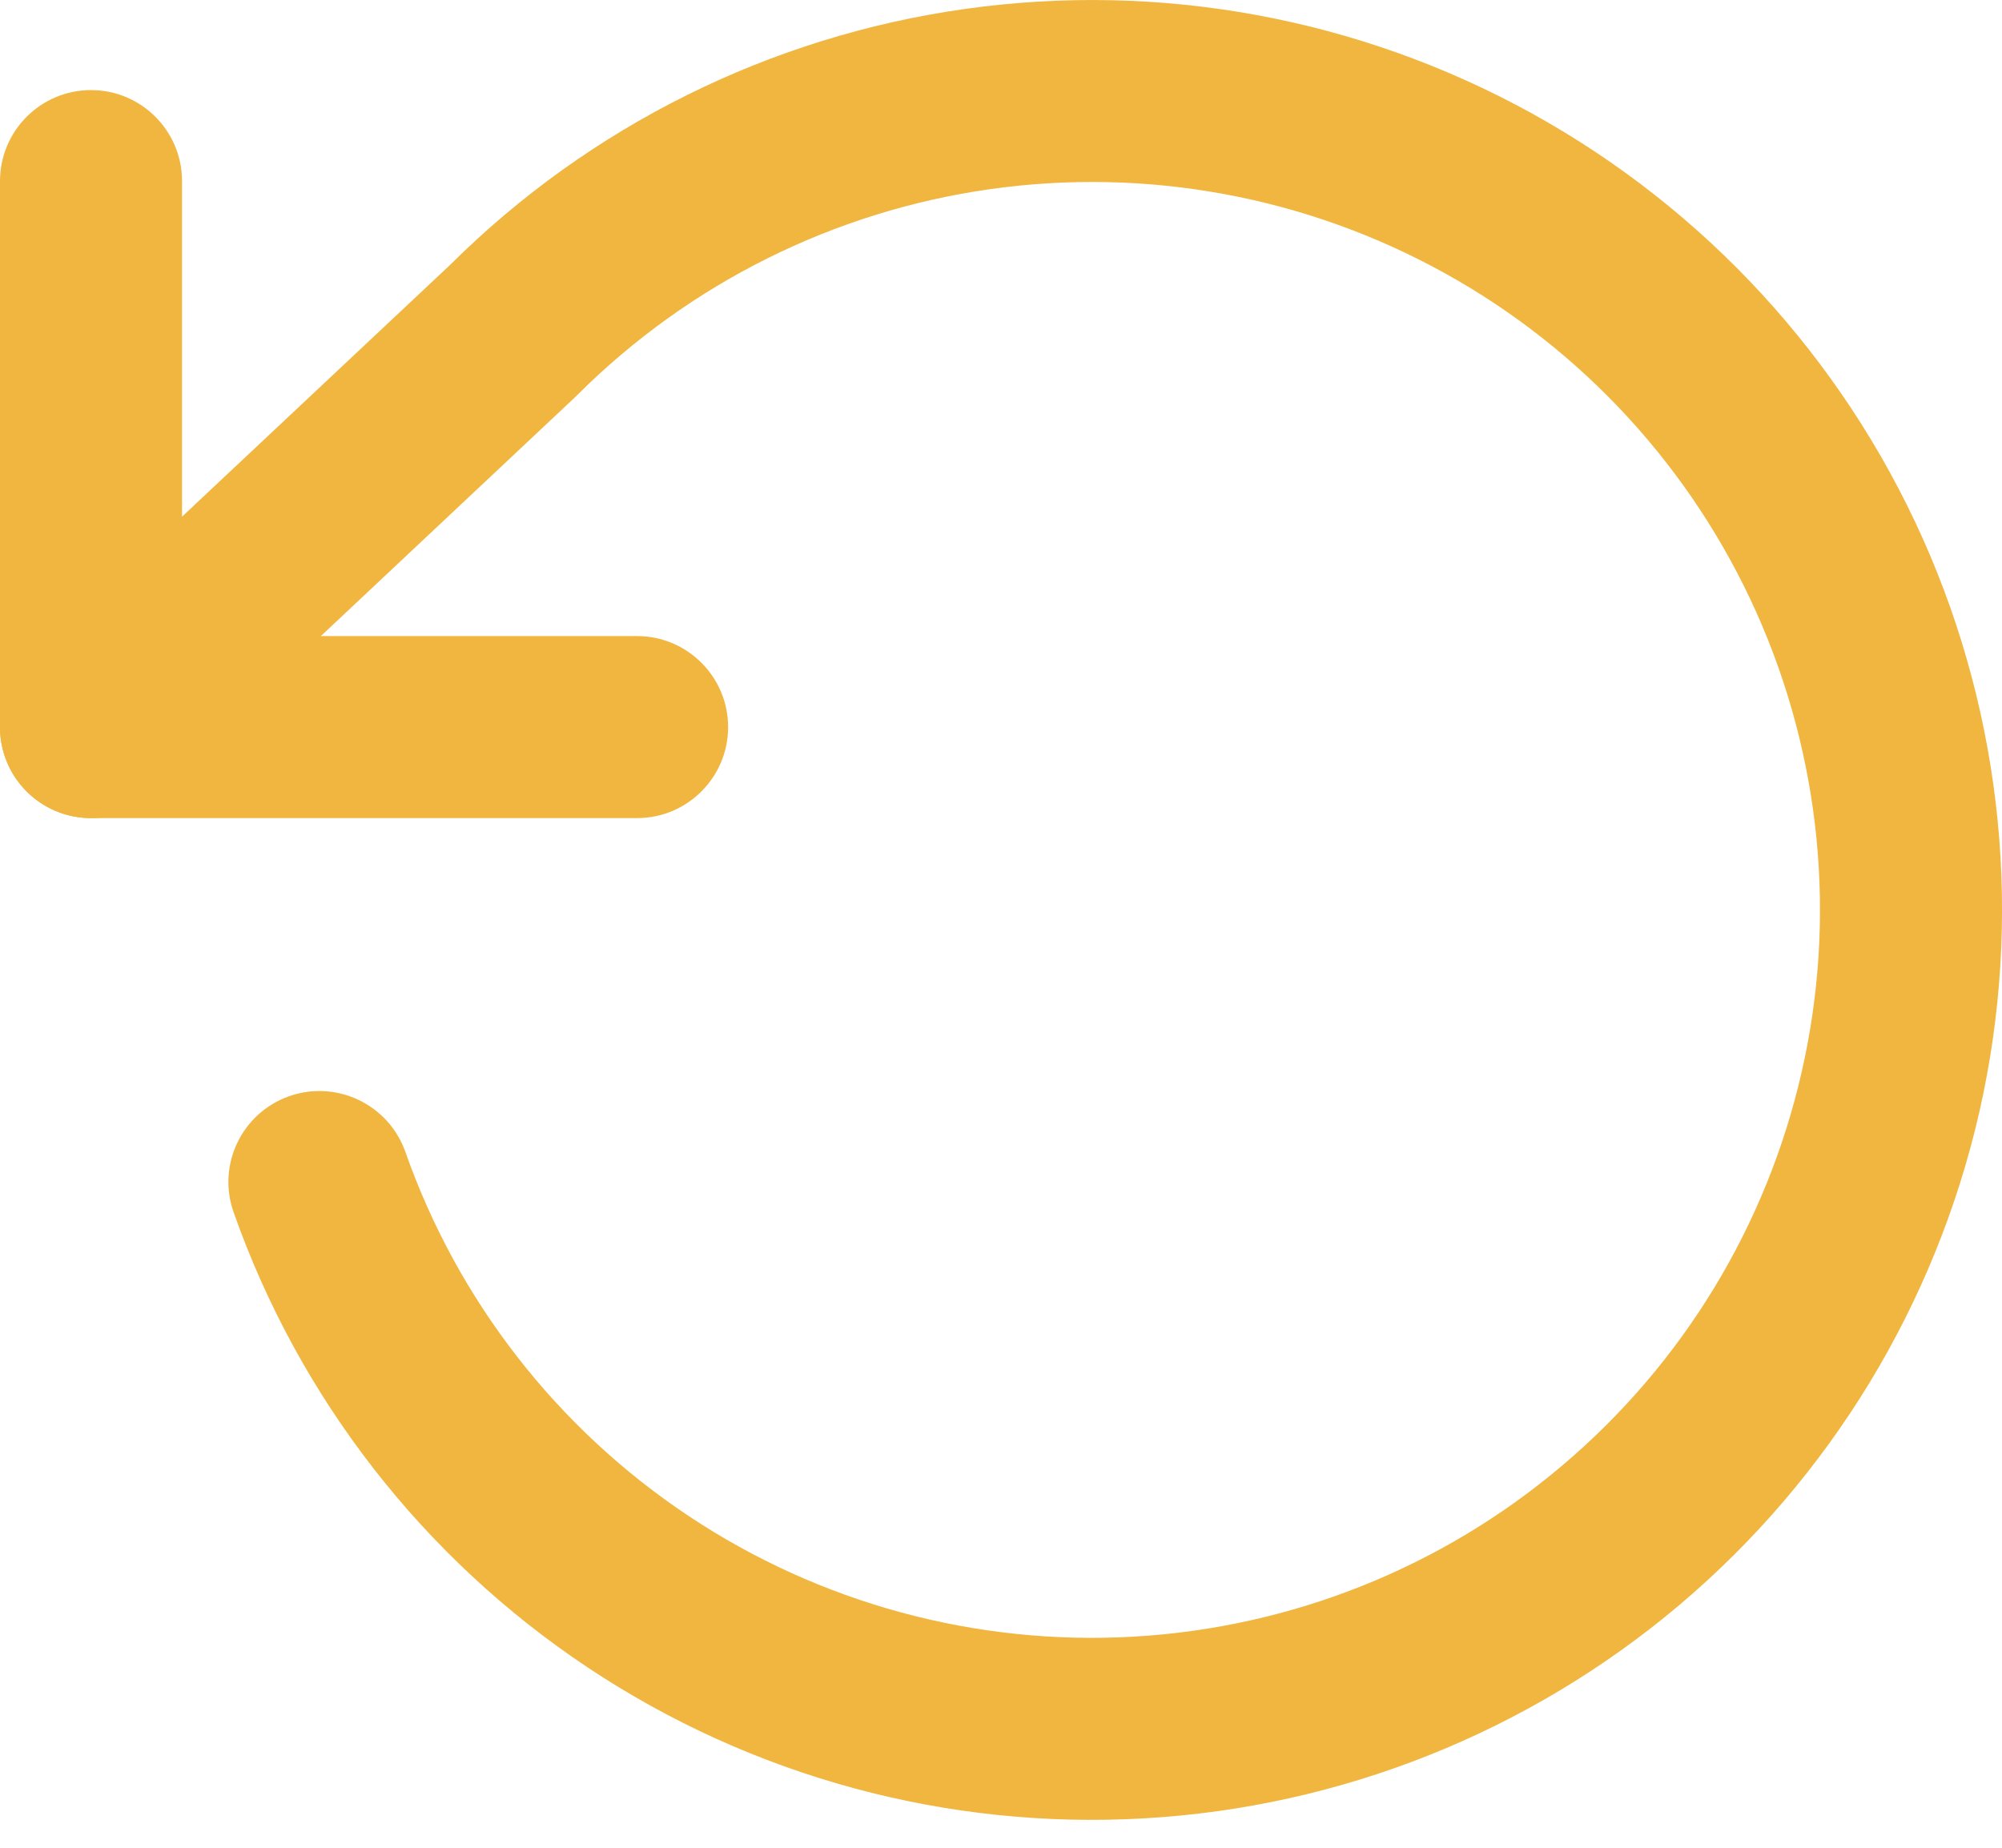 <svg width="13" height="12" viewBox="0 0 13 12" fill="none" xmlns="http://www.w3.org/2000/svg">
<path fill-rule="evenodd" clip-rule="evenodd" d="M0.591 0.585C0.917 0.585 1.182 0.85 1.182 1.176V4.131H4.137C4.463 4.131 4.728 4.396 4.728 4.722C4.728 5.048 4.463 5.313 4.137 5.313H0.591C0.265 5.313 0 5.048 0 4.722V1.176C0 0.85 0.265 0.585 0.591 0.585Z" fill="#F0B63F"/>
<path fill-rule="evenodd" clip-rule="evenodd" d="M6.267 0.058C7.536 -0.121 8.828 0.118 9.95 0.738C11.071 1.358 11.96 2.325 12.484 3.494C13.008 4.664 13.137 5.971 12.853 7.221C12.568 8.47 11.886 9.593 10.908 10.421C9.93 11.248 8.709 11.736 7.43 11.809C6.151 11.883 4.883 11.539 3.816 10.829C2.75 10.119 1.943 9.082 1.517 7.873C1.408 7.565 1.57 7.228 1.878 7.119C2.186 7.011 2.523 7.173 2.632 7.48C2.972 8.447 3.618 9.277 4.471 9.845C5.324 10.413 6.339 10.688 7.362 10.629C8.385 10.57 9.362 10.181 10.144 9.518C10.927 8.856 11.473 7.958 11.7 6.958C11.928 5.959 11.824 4.913 11.405 3.977C10.986 3.042 10.275 2.268 9.378 1.772C8.481 1.276 7.447 1.085 6.432 1.228C5.417 1.371 4.476 1.84 3.75 2.564C3.746 2.568 3.742 2.572 3.738 2.576L0.996 5.153C0.758 5.376 0.384 5.365 0.16 5.127C-0.063 4.889 -0.052 4.515 0.186 4.291L2.922 1.721C3.828 0.819 5.002 0.236 6.267 0.058Z" fill="#F0B63F"/>
</svg>
